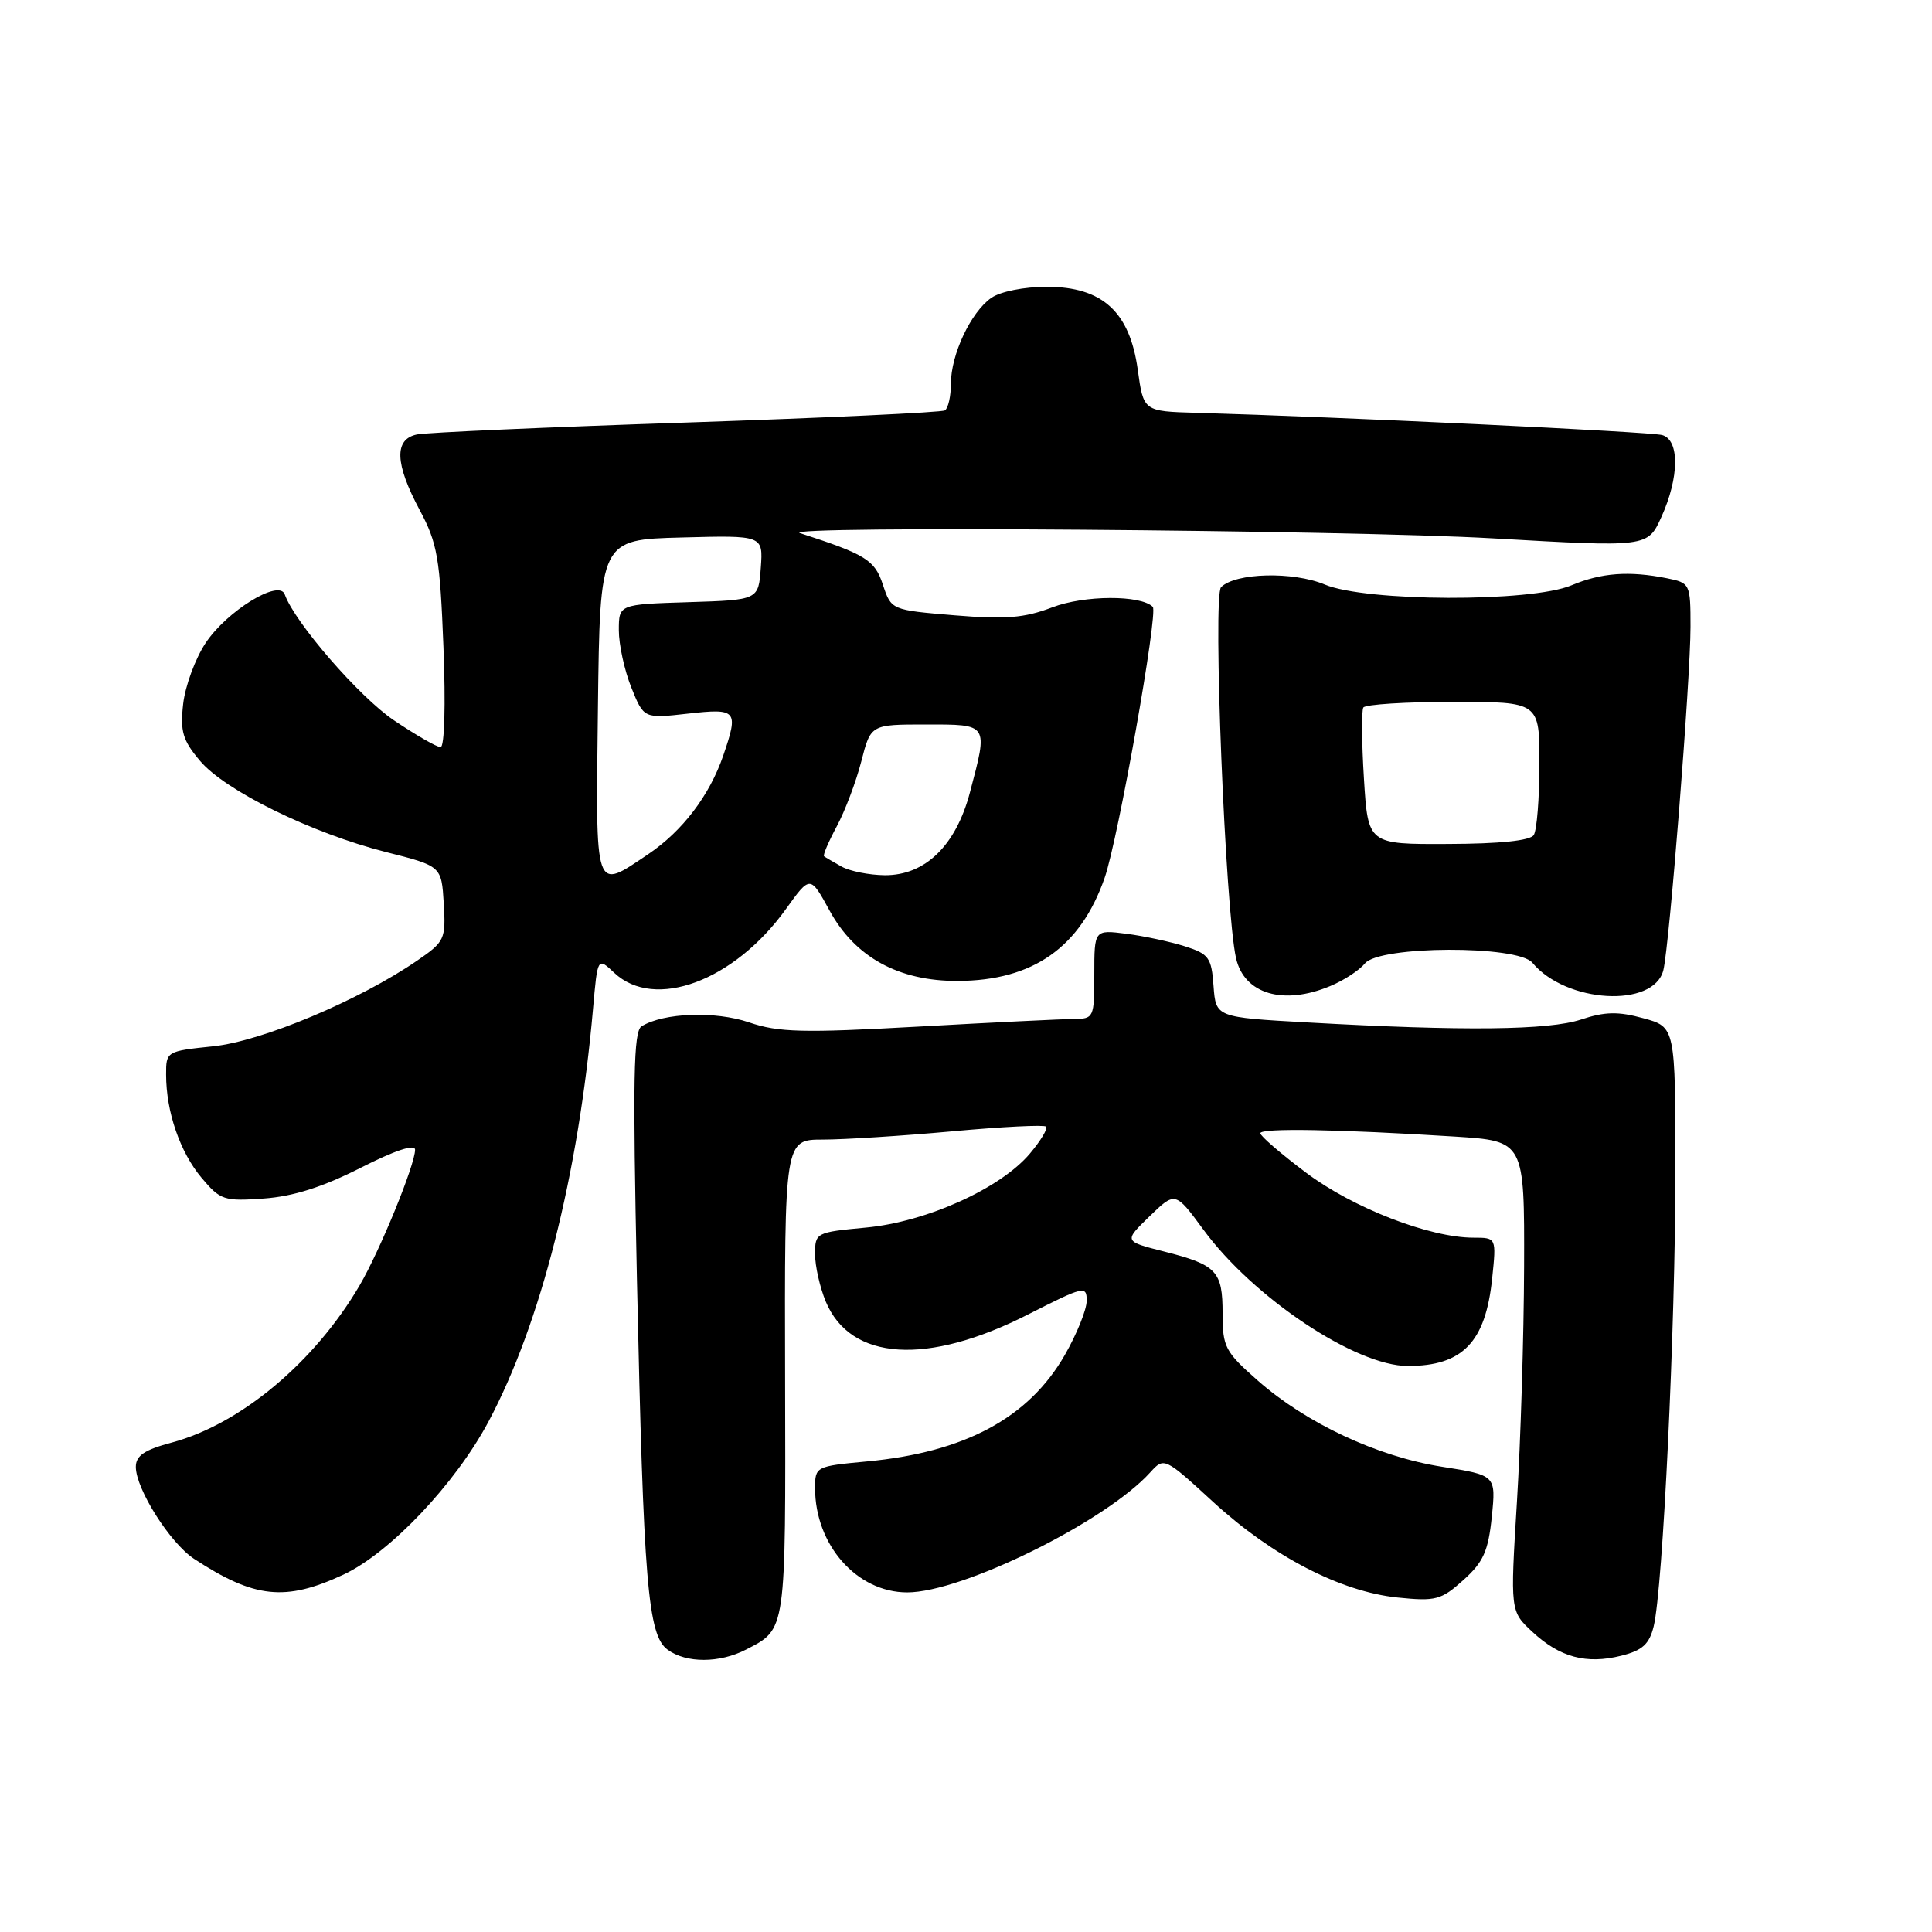 <?xml version="1.0" encoding="UTF-8" standalone="no"?>
<!DOCTYPE svg PUBLIC "-//W3C//DTD SVG 1.1//EN" "http://www.w3.org/Graphics/SVG/1.1/DTD/svg11.dtd" >
<svg xmlns="http://www.w3.org/2000/svg" xmlns:xlink="http://www.w3.org/1999/xlink" version="1.1" viewBox="0 0 256 256">
 <g >
 <path fill="currentColor"
d=" M 98.87 218.57 C 104.20 215.81 104.11 216.41 104.03 182.58 C 103.95 151.00 103.95 151.00 109.05 151.00 C 111.86 151.00 119.55 150.51 126.15 149.91 C 132.75 149.30 138.36 149.02 138.61 149.28 C 138.87 149.54 137.91 151.14 136.48 152.84 C 132.58 157.48 122.76 161.91 114.75 162.66 C 108.12 163.28 108.00 163.34 108.00 166.18 C 108.00 167.76 108.64 170.59 109.42 172.47 C 112.71 180.33 122.87 180.98 136.25 174.16 C 143.61 170.42 144.00 170.32 143.99 172.36 C 143.99 173.54 142.68 176.77 141.09 179.55 C 136.30 187.89 127.83 192.44 114.86 193.65 C 108.11 194.28 108.00 194.33 108.00 197.18 C 108.00 204.72 113.55 211.00 120.21 211.00 C 127.52 211.00 146.51 201.62 152.41 195.10 C 154.25 193.07 154.29 193.08 160.79 199.05 C 168.64 206.24 177.64 210.90 185.18 211.68 C 190.24 212.20 190.96 212.01 193.90 209.37 C 196.55 206.99 197.20 205.55 197.67 200.99 C 198.23 195.48 198.23 195.48 191.06 194.35 C 182.53 193.01 173.08 188.59 166.66 182.93 C 162.33 179.12 162.00 178.49 162.00 174.04 C 162.00 168.41 161.23 167.60 154.20 165.82 C 148.91 164.48 148.91 164.48 152.32 161.17 C 155.73 157.87 155.73 157.87 159.46 162.94 C 166.08 171.97 179.64 181.00 186.55 181.00 C 193.82 181.00 196.85 177.84 197.72 169.38 C 198.28 164.00 198.28 164.00 195.25 164.00 C 189.43 164.00 179.28 160.06 173.08 155.40 C 169.73 152.89 167.00 150.53 167.00 150.16 C 167.00 149.45 177.31 149.63 192.75 150.60 C 202.00 151.19 202.00 151.19 201.95 167.84 C 201.92 177.00 201.49 191.03 201.00 199.00 C 200.11 213.50 200.11 213.50 203.05 216.23 C 206.68 219.61 210.21 220.55 214.83 219.39 C 217.63 218.69 218.54 217.86 219.12 215.50 C 220.34 210.54 222.00 175.74 222.00 155.26 C 222.00 136.08 222.00 136.08 217.75 134.92 C 214.40 134.00 212.66 134.04 209.50 135.09 C 205.23 136.51 193.96 136.64 173.30 135.48 C 161.11 134.80 161.11 134.80 160.80 130.65 C 160.53 126.88 160.18 126.40 157.00 125.39 C 155.07 124.78 151.59 124.03 149.25 123.73 C 145.00 123.19 145.00 123.19 145.00 129.10 C 145.00 134.87 144.94 135.00 142.25 135.02 C 140.74 135.03 131.47 135.48 121.66 136.03 C 106.37 136.88 103.16 136.80 99.26 135.47 C 94.76 133.94 87.93 134.19 85.01 135.99 C 83.94 136.65 83.83 142.96 84.40 169.65 C 85.27 209.83 85.84 216.68 88.46 218.59 C 90.93 220.40 95.35 220.39 98.87 218.57 Z  M 45.50 208.65 C 51.65 205.78 60.32 196.64 64.73 188.37 C 71.66 175.35 76.65 155.65 78.58 133.66 C 79.18 126.82 79.18 126.82 81.40 128.91 C 86.74 133.92 97.28 130.00 104.13 120.47 C 107.36 115.97 107.36 115.97 109.93 120.67 C 113.30 126.84 119.08 130.01 126.91 129.98 C 136.88 129.94 143.16 125.53 146.37 116.32 C 148.15 111.24 153.49 81.15 152.75 80.41 C 151.15 78.82 143.67 78.85 139.42 80.48 C 135.72 81.89 133.25 82.09 126.47 81.53 C 118.10 80.83 118.10 80.83 116.99 77.48 C 115.91 74.20 114.74 73.47 106.00 70.64 C 102.91 69.64 178.31 70.21 197.91 71.34 C 218.32 72.51 218.32 72.51 220.14 68.51 C 222.52 63.25 222.57 58.30 220.25 57.65 C 218.70 57.21 177.30 55.24 158.51 54.70 C 151.52 54.50 151.52 54.50 150.76 49.00 C 149.70 41.31 146.07 38.00 138.71 38.00 C 135.70 38.00 132.55 38.63 131.35 39.47 C 128.64 41.36 126.00 46.98 126.00 50.84 C 126.00 52.51 125.64 54.10 125.20 54.38 C 124.76 54.65 109.35 55.37 90.95 55.99 C 72.55 56.60 56.49 57.31 55.25 57.57 C 52.20 58.20 52.32 61.44 55.62 67.60 C 57.96 71.97 58.30 73.92 58.76 85.75 C 59.06 93.37 58.90 99.00 58.38 99.00 C 57.88 99.00 55.10 97.40 52.19 95.44 C 47.61 92.35 39.04 82.47 37.73 78.76 C 37.00 76.69 30.05 80.96 27.24 85.21 C 25.87 87.28 24.54 90.90 24.27 93.28 C 23.86 96.91 24.21 98.10 26.49 100.80 C 29.82 104.77 41.33 110.41 51.14 112.90 C 58.50 114.76 58.50 114.76 58.80 119.71 C 59.08 124.45 58.93 124.78 55.30 127.27 C 47.64 132.54 34.72 137.97 28.25 138.64 C 22.06 139.28 22.00 139.32 22.01 142.39 C 22.01 147.32 23.86 152.68 26.72 156.08 C 29.20 159.03 29.69 159.19 34.97 158.81 C 38.87 158.53 42.79 157.28 47.79 154.74 C 52.36 152.42 55.00 151.55 55.00 152.35 C 55.00 154.34 50.32 165.78 47.63 170.36 C 41.66 180.53 31.87 188.71 22.75 191.15 C 19.14 192.11 18.00 192.88 18.00 194.37 C 18.00 197.30 22.54 204.47 25.71 206.55 C 33.72 211.80 37.81 212.23 45.50 208.65 Z  M 176.28 130.65 C 178.05 129.92 180.12 128.57 180.87 127.65 C 182.82 125.30 201.11 125.23 203.05 127.57 C 207.51 132.94 219.13 133.60 220.40 128.56 C 221.20 125.36 224.00 89.99 224.00 83.05 C 224.00 77.35 223.94 77.24 220.87 76.62 C 215.86 75.62 212.19 75.89 208.22 77.56 C 202.84 79.82 181.00 79.75 175.53 77.45 C 171.34 75.70 163.71 75.89 161.80 77.80 C 160.67 78.93 162.36 120.66 163.78 126.96 C 164.86 131.72 170.06 133.26 176.28 130.65 Z  M 79.23 93.75 C 79.50 71.50 79.50 71.50 90.31 71.22 C 101.12 70.93 101.12 70.93 100.81 75.22 C 100.50 79.50 100.50 79.50 91.25 79.79 C 82.00 80.08 82.00 80.08 82.00 83.52 C 82.00 85.41 82.74 88.82 83.65 91.09 C 85.31 95.22 85.31 95.22 91.15 94.56 C 97.66 93.83 97.89 94.10 95.84 100.10 C 94.02 105.41 90.42 110.14 85.87 113.20 C 78.71 118.01 78.93 118.66 79.23 93.75 Z  M 111.50 114.82 C 110.40 114.21 109.36 113.59 109.19 113.46 C 109.02 113.32 109.78 111.54 110.88 109.49 C 111.98 107.44 113.44 103.56 114.13 100.88 C 115.38 96.00 115.38 96.00 122.69 96.00 C 131.04 96.00 130.94 95.84 128.52 105.00 C 126.67 112.04 122.58 116.01 117.23 115.97 C 115.18 115.95 112.60 115.44 111.50 114.82 Z  M 180.73 103.19 C 180.43 98.41 180.40 94.16 180.65 93.75 C 180.91 93.34 186.27 93.00 192.56 93.00 C 204.00 93.00 204.00 93.00 203.98 101.25 C 203.98 105.79 203.64 110.02 203.23 110.65 C 202.76 111.39 198.73 111.81 191.89 111.83 C 181.27 111.88 181.27 111.88 180.73 103.19 Z "/>
</g>
</svg>